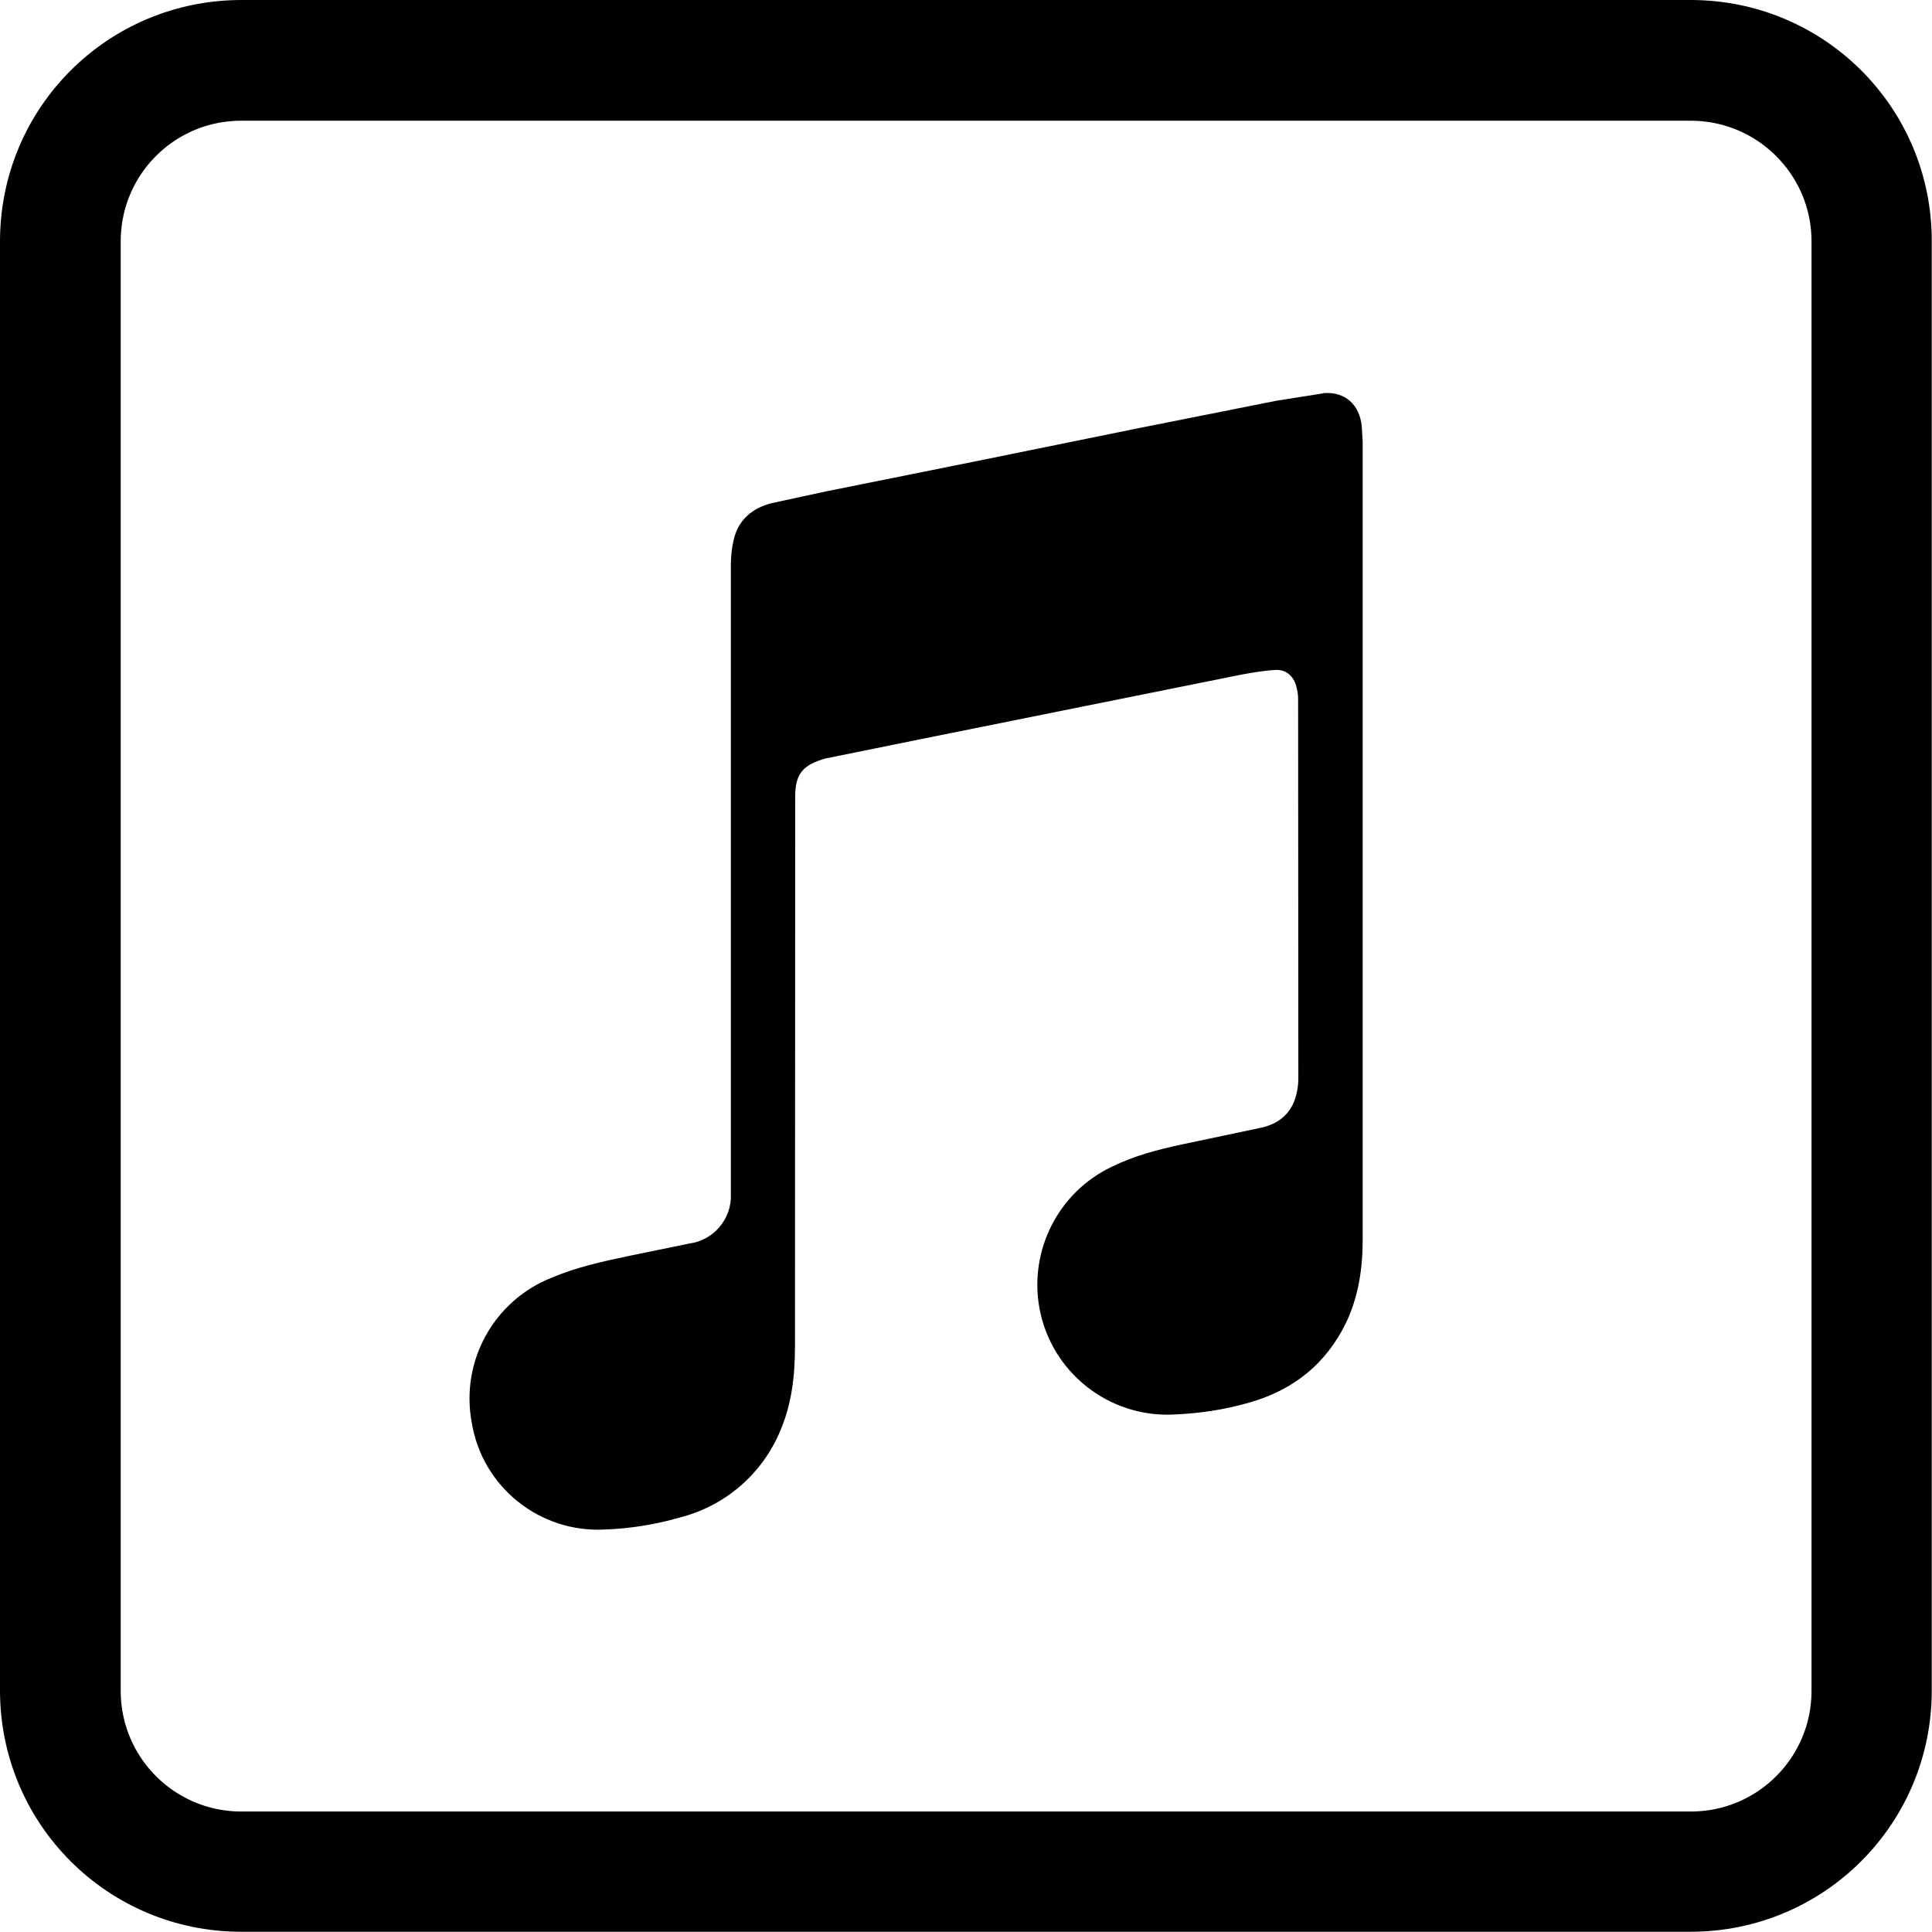 <?xml version="1.0" encoding="UTF-8" standalone="no"?>
<svg
   width="32"
   height="32"
   viewBox="0 0 8.467 8.467"
   fill="currentColor"
   version="1.1"
   id="svg51"
   xmlns:xlink="http://www.w3.org/1999/xlink"
   xmlns="http://www.w3.org/2000/svg"
   xmlns:svg="http://www.w3.org/2000/svg">
  <defs
     id="defs55">
    <clipPath
       clipPathUnits="userSpaceOnUse"
       id="clipPath6439">
      <path
         d="M 1.059,0 C 0.472,0 0,0.472 0,1.058 v 6.35 c 0,0.586 0.472,1.058 1.058,1.058 h 6.35 C 7.994,8.466 8.466,7.994 8.466,7.408 V 1.058 C 8.467,0.472 7.995,0 7.409,0 Z"
         fill-rule="evenodd"
         id="path6441"
         style="opacity:0.335;stroke-width:1" />
    </clipPath>
    <clipPath
       clipPathUnits="userSpaceOnUse"
       id="clipPath7780">
      <path
         d="M 3.069,2.511 H 7.296 L 5.398,5.955 H 1.171 Z"
         style="fill-rule:evenodd;stroke-width:0.265"
         id="path7782" />
    </clipPath>
    <clipPath
       clipPathUnits="userSpaceOnUse"
       id="clipPath10004">
      <path
         d="m 4.234,2.242 c 0,0 1.768,0 2.208,0.119 C 6.686,2.427 6.877,2.619 6.942,2.864 7.06,3.308 7.06,4.233 7.06,4.233 c 0,0 0,0.926 -0.118,1.369 C 6.877,5.847 6.686,6.039 6.442,6.105 c -0.441,0.119 -2.208,0.119 -2.208,0.119 0,0 -1.768,0 -2.208,-0.119 C 1.782,6.039 1.591,5.847 1.526,5.602 1.408,5.158 1.408,4.233 1.408,4.233 c 0,0 0,-0.925 0.118,-1.369 C 1.591,2.619 1.781,2.428 2.025,2.361 2.466,2.242 4.234,2.242 4.234,2.242 Z"
         fill-rule="evenodd"
         id="path10006"
         style="stroke-width:1" />
    </clipPath>
    <clipPath
       clipPathUnits="userSpaceOnUse"
       id="clipPath10791">
      <path
         d="m 4.234,2.242 c 0,0 1.768,0 2.208,0.119 0.244,0.066 0.435,0.258 0.5,0.503 0.118,0.444 0.118,1.369 0.118,1.369 0,0 0,0.926 -0.118,1.369 -0.065,0.245 -0.256,0.437 -0.5,0.503 -0.441,0.119 -2.208,0.119 -2.208,0.119 0,0 -1.768,0 -2.208,-0.119 C 1.782,6.039 1.591,5.847 1.526,5.602 1.408,5.158 1.408,4.233 1.408,4.233 c 0,0 0,-0.925 0.118,-1.369 C 1.591,2.619 1.781,2.428 2.025,2.361 2.466,2.242 4.234,2.242 4.234,2.242 Z"
         fill-rule="evenodd"
         id="path10793"
         style="stroke-width:1" />
    </clipPath>
    <clipPath
       clipPathUnits="userSpaceOnUse"
       id="clipPath11655">
      <path
         d="m 4.234,1.536 c 1.497,0 2.698,1.214 2.698,2.698 0,1.484 -1.215,2.697 -2.698,2.697 C 2.751,6.931 1.536,5.717 1.536,4.233 1.536,2.749 2.75,1.536 4.234,1.536 Z"
         fill-rule="evenodd"
         id="path11657"
         style="stroke-width:1" />
    </clipPath>
    <clipPath
       clipPathUnits="userSpaceOnUse"
       id="clipPath12454">
      <path
         d="m 4.505,2.417 c 0.875,0.002 1.607,0.664 1.697,1.535 0.065,-0.014 0.131,-0.021 0.197,-0.021 0.522,0.002 0.945,0.425 0.947,0.947 -0.002,0.522 -0.425,0.945 -0.947,0.947 h -1.893 C 4.402,5.824 4.318,5.74 4.317,5.636 V 2.606 C 4.318,2.502 4.402,2.418 4.506,2.417 Z"
         fill-rule="evenodd"
         id="path12456"
         style="stroke-width:1" />
    </clipPath>
  </defs>
  <path
     style="opacity:1;fill:none;stroke:currentColor;stroke-opacity:1;stroke-width:1.058;stroke-miterlimit:4;stroke-dasharray:none"
     xlink:href="#path2543"
     id="path6380"
     d="M 1.059,0 C 0.472,0 0,0.473 0,1.059 v 6.35 c 0,0.586 0.473,1.059 1.059,1.059 h 6.35 c 0.586,0 1.059,-0.473 1.059,-1.059 V 1.059 C 8.468,0.473 7.994,0 7.408,0 Z"
     clip-path="url(#clipPath6439)" />
  <path
     d="M 5.799,1.723 H 5.8 C 5.895,1.715 5.959,1.774 5.968,1.869 L 5.972,1.938 V 5.431 C 5.972,5.558 5.954,5.683 5.898,5.799 5.81,5.979 5.666,6.093 5.474,6.147 5.367,6.178 5.259,6.194 5.148,6.199 4.86,6.215 4.606,6.014 4.555,5.731 4.51,5.478 4.639,5.225 4.871,5.114 4.97,5.065 5.075,5.038 5.182,5.015 L 5.528,4.942 C 5.612,4.923 5.667,4.872 5.684,4.784 5.688,4.765 5.69,4.745 5.69,4.725 L 5.689,3.064 C 5.689,3.045 5.686,3.026 5.681,3.008 5.669,2.962 5.635,2.933 5.588,2.936 5.541,2.939 5.491,2.947 5.443,2.956 L 4.747,3.096 4.037,3.239 3.618,3.324 C 3.519,3.352 3.489,3.39 3.485,3.478 L 3.484,5.9 C 3.484,6.028 3.47,6.155 3.418,6.274 3.339,6.461 3.177,6.6 2.981,6.65 2.874,6.681 2.763,6.699 2.652,6.703 2.365,6.719 2.112,6.516 2.067,6.232 2.018,5.964 2.165,5.699 2.419,5.599 2.528,5.553 2.642,5.528 2.757,5.504 L 3.02,5.45 C 3.128,5.436 3.208,5.341 3.203,5.232 V 2.476 C 3.203,2.438 3.207,2.4 3.216,2.363 3.237,2.276 3.299,2.226 3.382,2.205 L 3.618,2.154 4.289,2.019 4.982,1.878 5.595,1.756 5.798,1.724 Z"
     fill-rule="evenodd"
     id="path12586" />
</svg>
